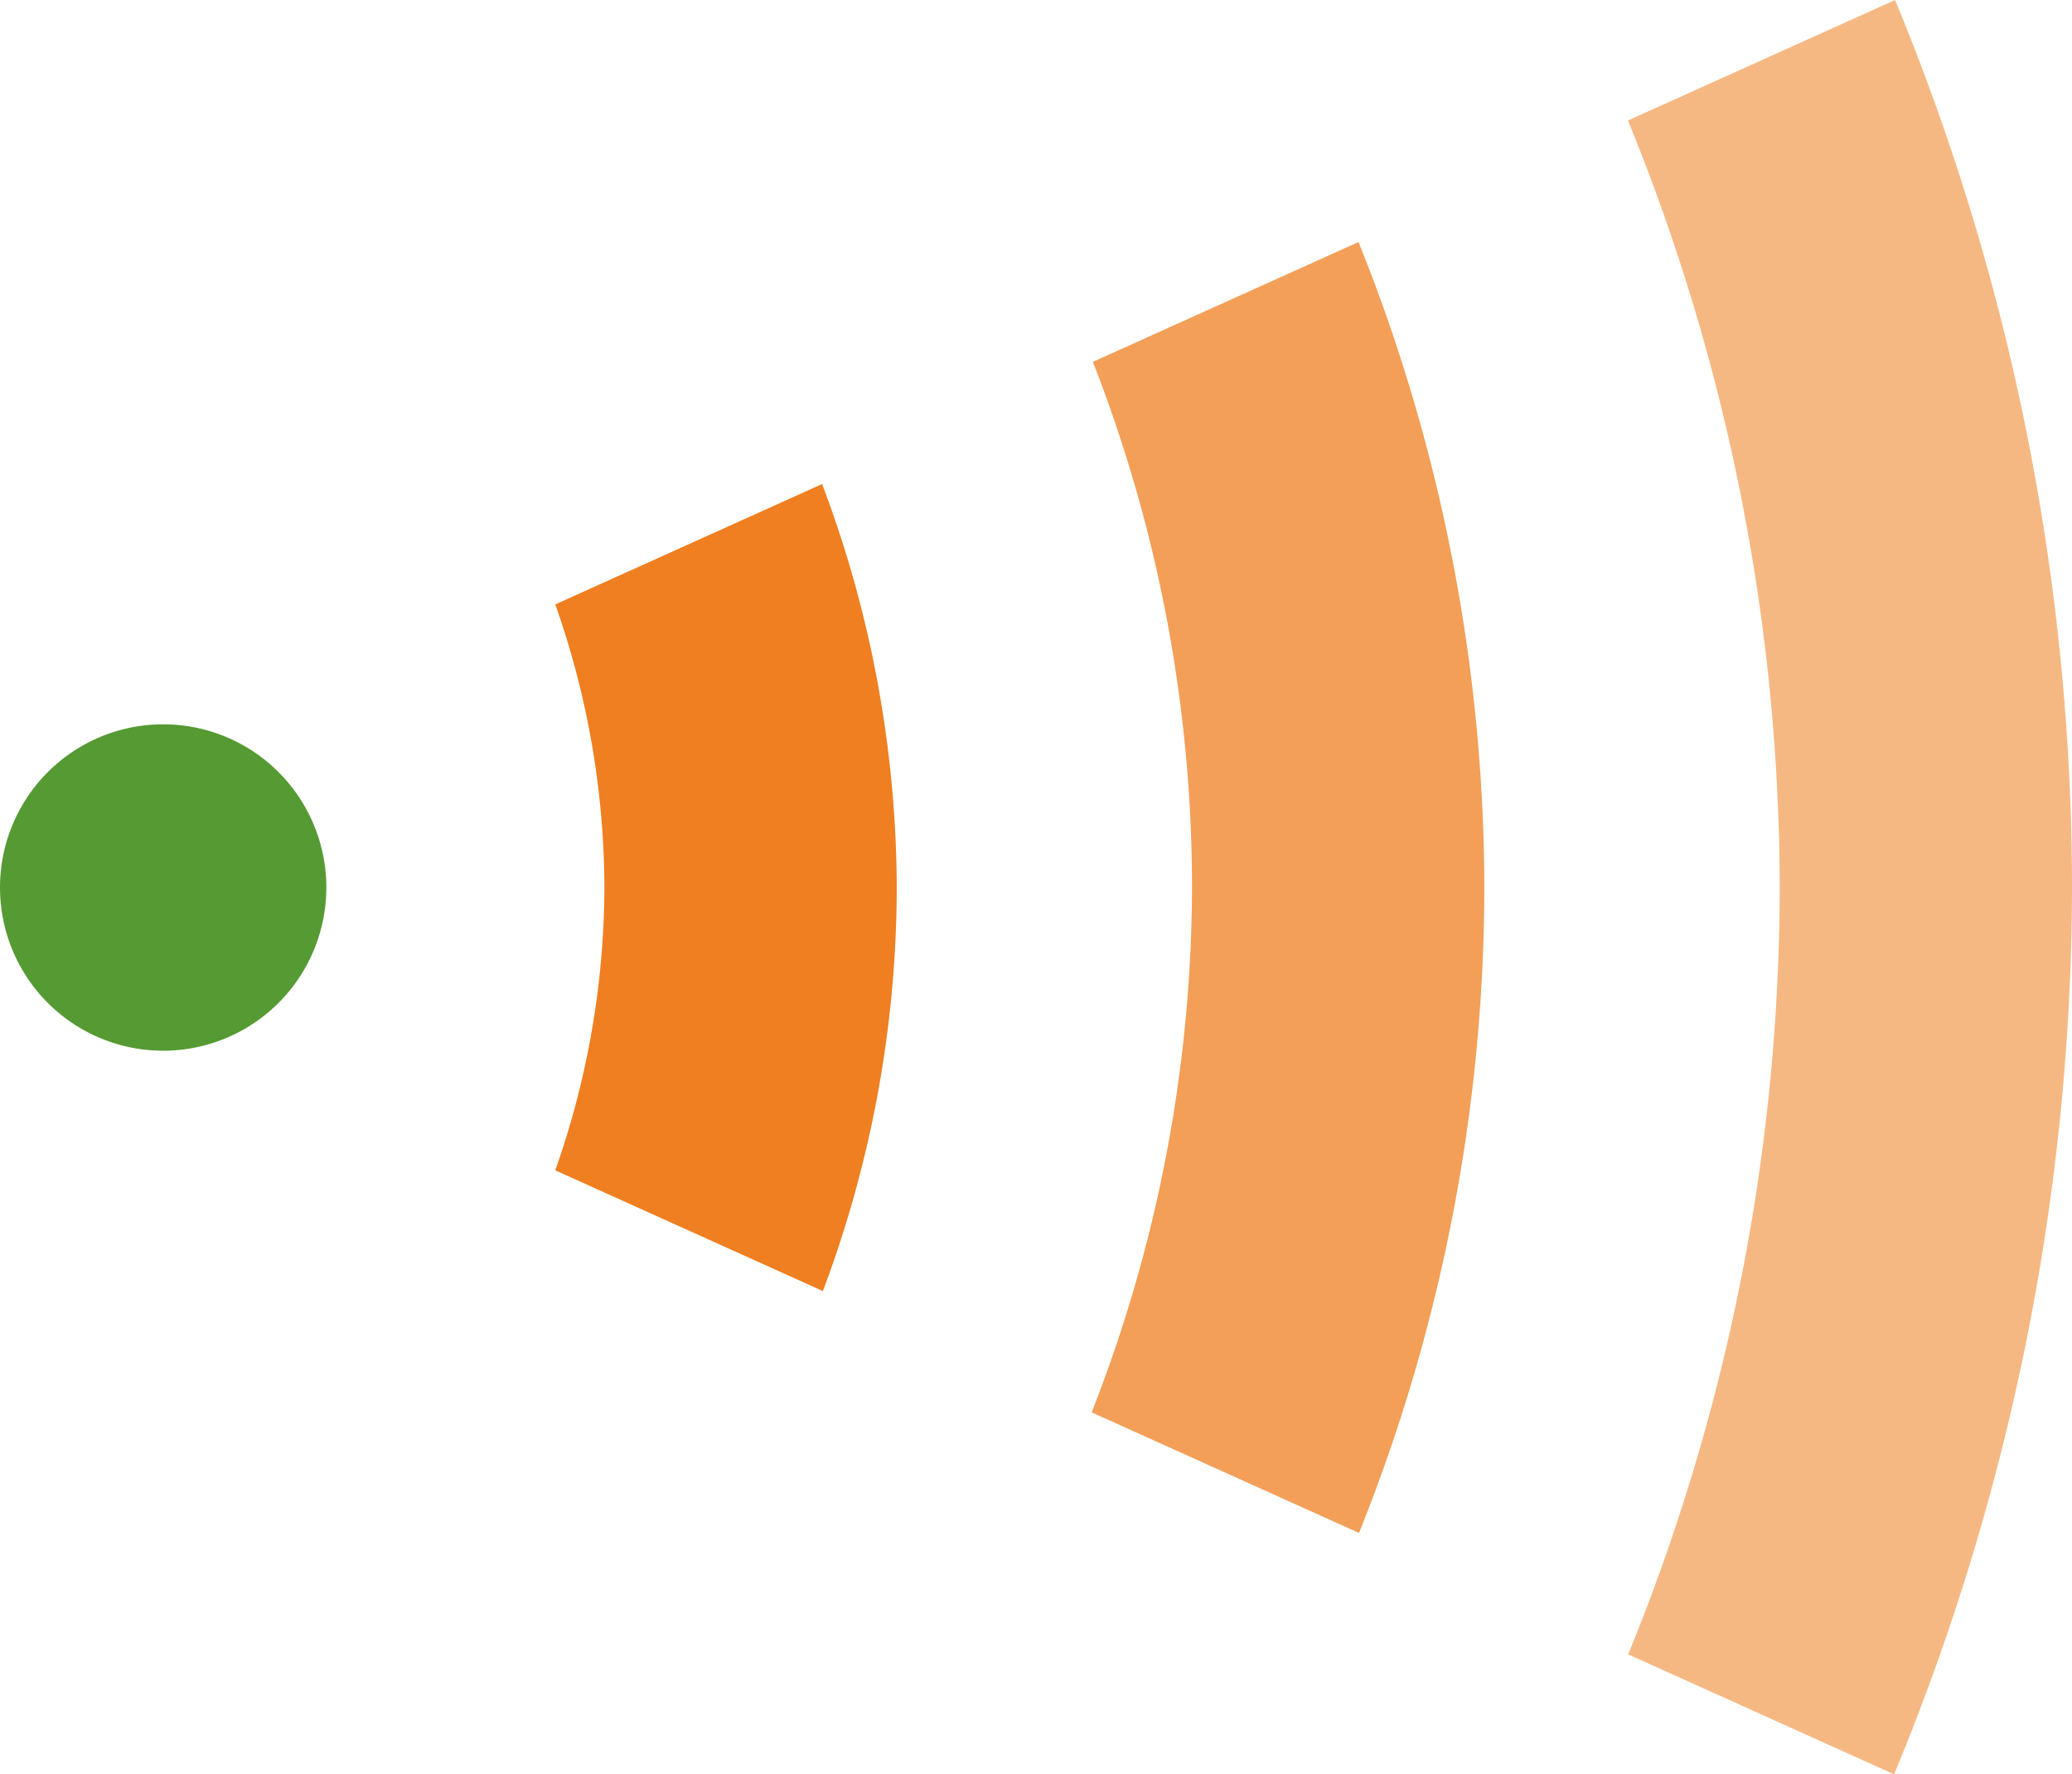<svg width="225.97" height="193.47" xmlns="http://www.w3.org/2000/svg"><path d="M206.67 0l-29.129 13.139a221.52 221.52 0 0116.553 83.619 221.52 221.52 0 01-16.525 83.629l28.996 13.08a253.4 253.4 0 0019.408-96.709A253.4 253.4 0 00206.67 0z" fill="#ef7f20" opacity=".553"/><path d="M148.16 26.388l-28.973 13.068a157.43 157.43 0 0110.812 57.301 157.43 157.43 0 01-10.943 57.24l29.156 13.15a189.32 189.32 0 0013.668-70.391 189.32 189.32 0 00-13.721-70.369z" fill="#ef7f20" opacity=".749"/><path d="M89.658 52.777l-29.1 13.125a93.348 93.348 0 015.357 30.855 93.348 93.348 0 01-5.36 30.852l29.185 13.164a125.23 125.23 0 008.057-44.016 125.23 125.23 0 00-8.139-43.98z" fill="#ef7f20"/><path d="M35.174 92.947a17.795 17.795 0 01-13.555 21.203A17.795 17.795 0 01.416 100.595a17.795 17.795 0 0113.555-21.203 17.795 17.795 0 0121.203 13.555z" fill="#559a33"/></svg>